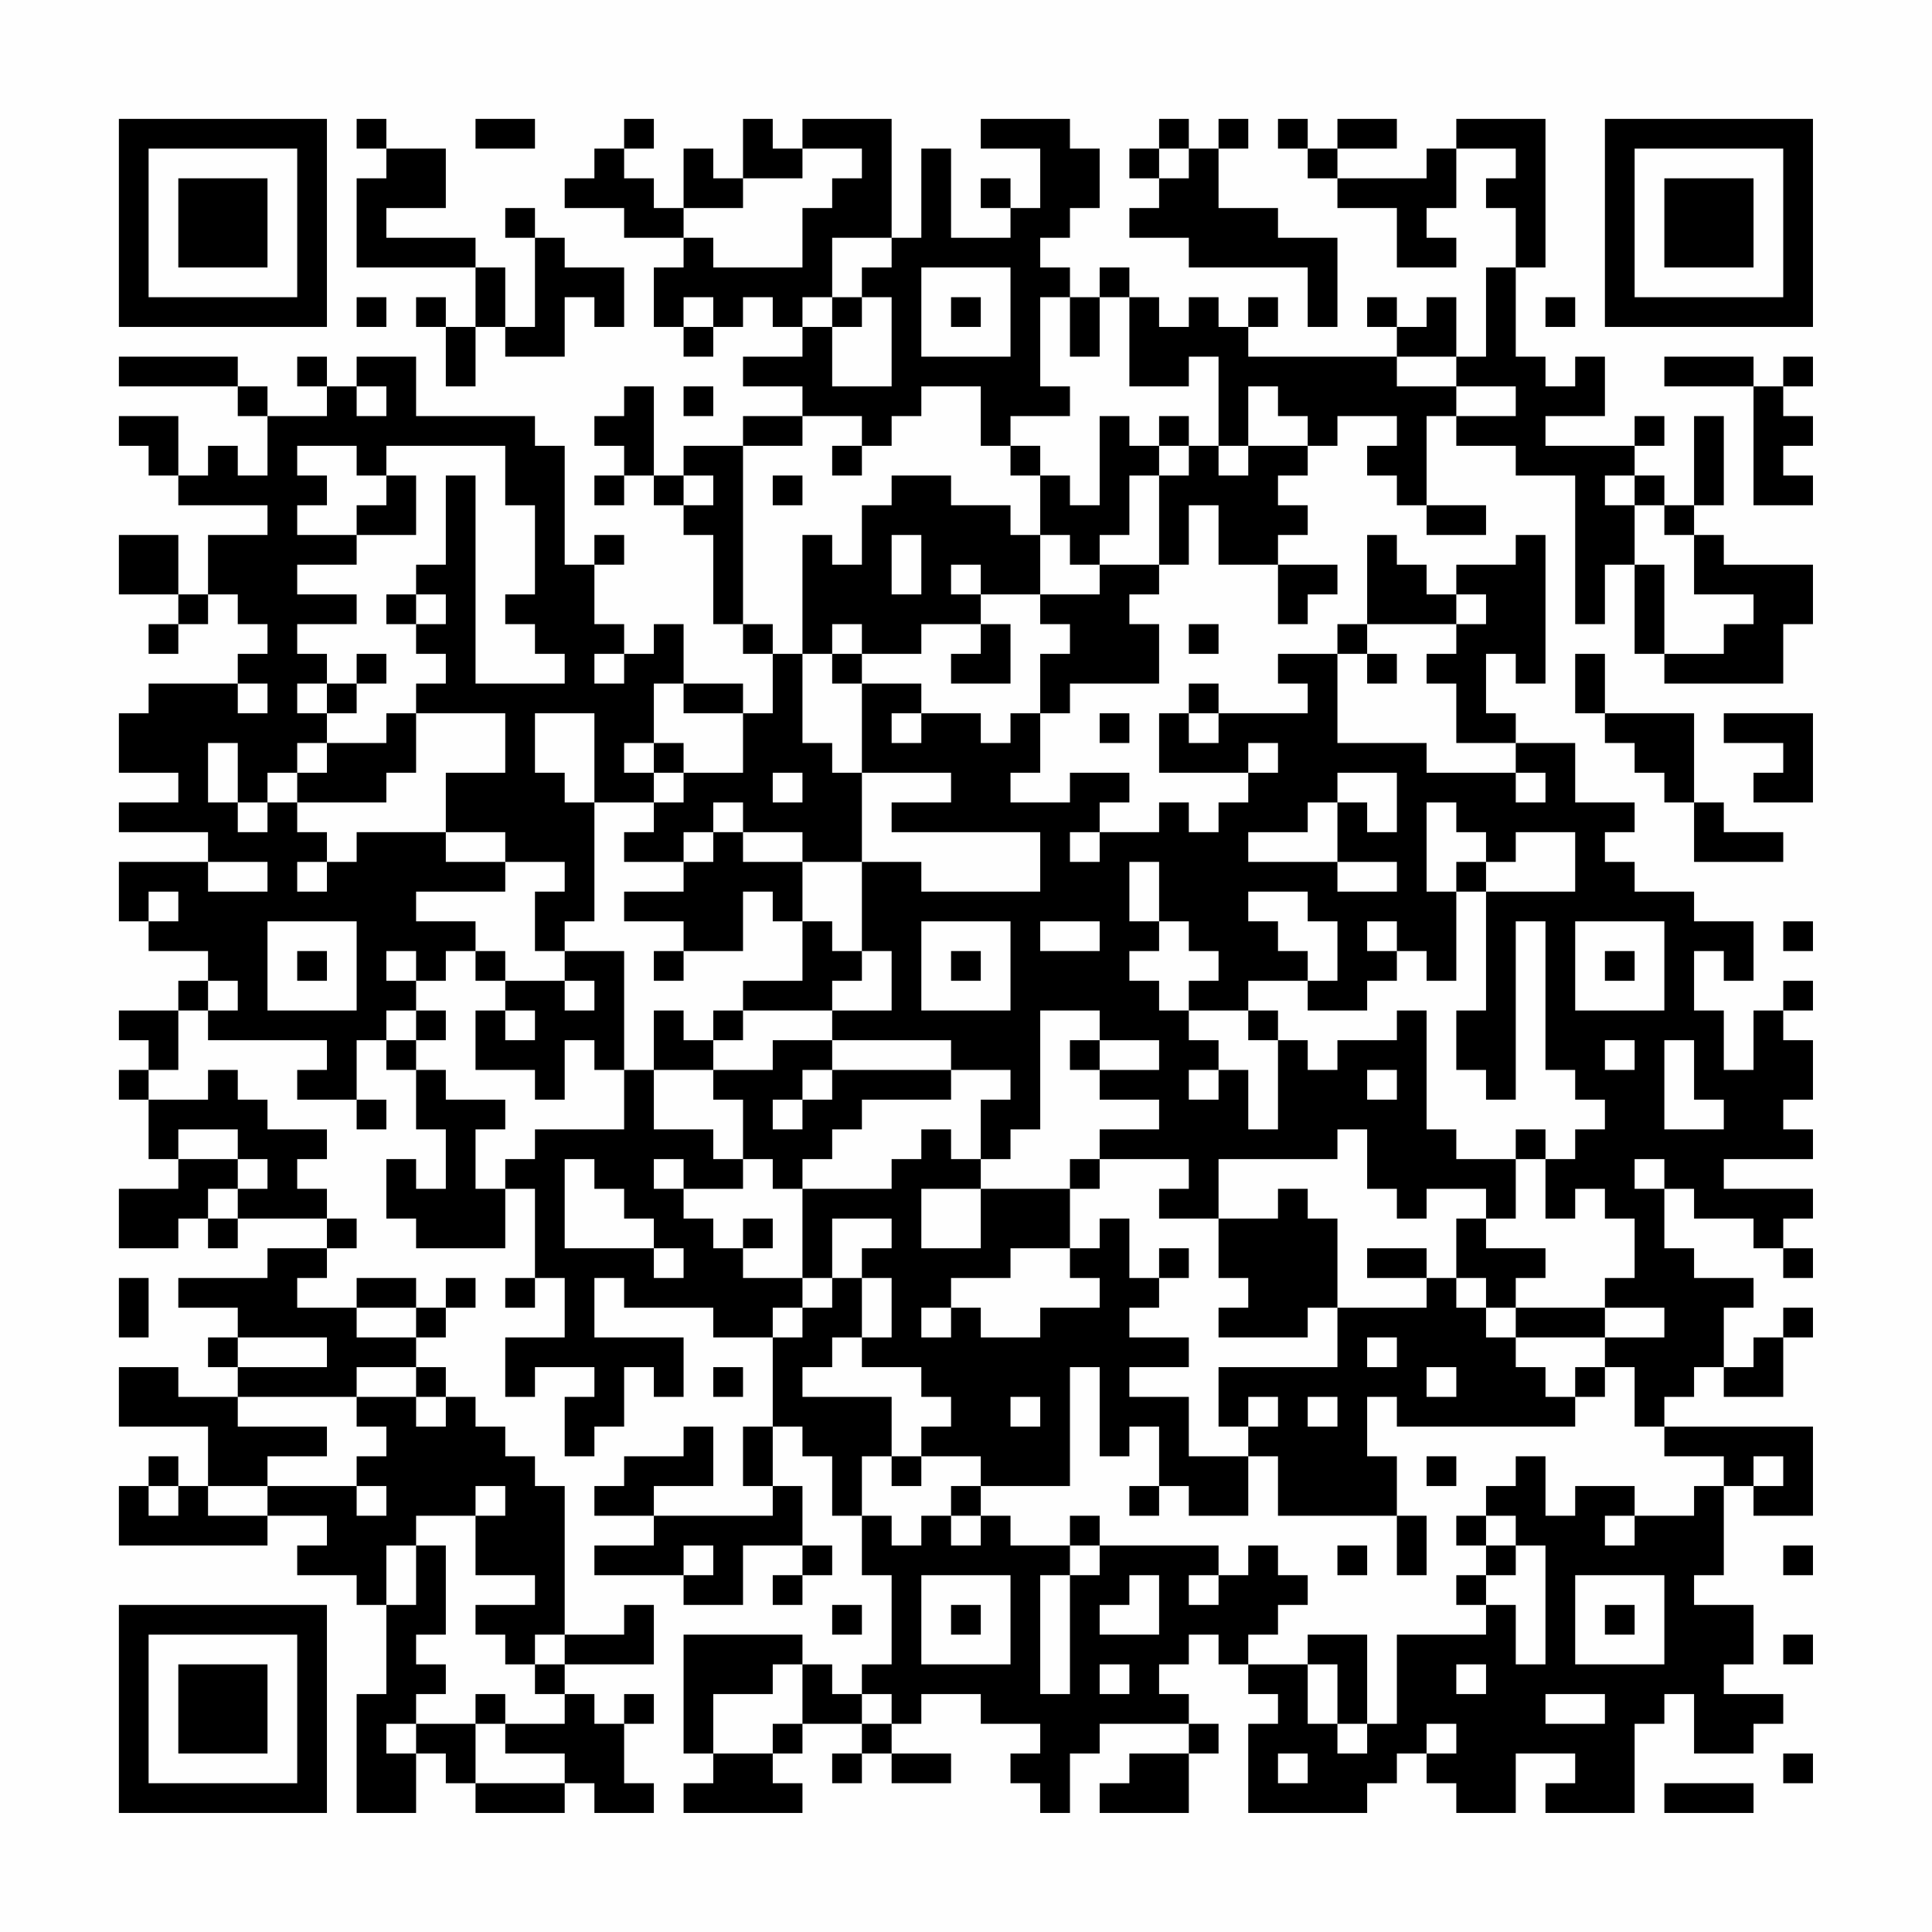 <?xml version="1.0" encoding="UTF-8"?>
<svg xmlns="http://www.w3.org/2000/svg" version="1.1" width="300" height="300" viewBox="0 0 300 300"><rect x="0" y="0" width="300" height="300" fill="#fefefe"/><g transform="scale(4.615)"><g transform="translate(4,4)"><path fill-rule="evenodd" d="M8 0L8 1L9 1L9 2L8 2L8 5L12 5L12 7L11 7L11 6L10 6L10 7L11 7L11 9L12 9L12 7L13 7L13 8L15 8L15 6L16 6L16 7L17 7L17 5L15 5L15 4L14 4L14 3L13 3L13 4L14 4L14 7L13 7L13 5L12 5L12 4L9 4L9 3L11 3L11 1L9 1L9 0ZM12 0L12 1L14 1L14 0ZM17 0L17 1L16 1L16 2L15 2L15 3L17 3L17 4L19 4L19 5L18 5L18 7L19 7L19 8L20 8L20 7L21 7L21 6L22 6L22 7L23 7L23 8L21 8L21 9L23 9L23 10L21 10L21 11L19 11L19 12L18 12L18 9L17 9L17 10L16 10L16 11L17 11L17 12L16 12L16 13L17 13L17 12L18 12L18 13L19 13L19 14L20 14L20 17L21 17L21 18L22 18L22 20L21 20L21 19L19 19L19 17L18 17L18 18L17 18L17 17L16 17L16 15L17 15L17 14L16 14L16 15L15 15L15 11L14 11L14 10L10 10L10 8L8 8L8 9L7 9L7 8L6 8L6 9L7 9L7 10L5 10L5 9L4 9L4 8L0 8L0 9L4 9L4 10L5 10L5 12L4 12L4 11L3 11L3 12L2 12L2 10L0 10L0 11L1 11L1 12L2 12L2 13L5 13L5 14L3 14L3 16L2 16L2 14L0 14L0 16L2 16L2 17L1 17L1 18L2 18L2 17L3 17L3 16L4 16L4 17L5 17L5 18L4 18L4 19L1 19L1 20L0 20L0 22L2 22L2 23L0 23L0 24L3 24L3 25L0 25L0 27L1 27L1 28L3 28L3 29L2 29L2 30L0 30L0 31L1 31L1 32L0 32L0 33L1 33L1 35L2 35L2 36L0 36L0 38L2 38L2 37L3 37L3 38L4 38L4 37L7 37L7 38L5 38L5 39L2 39L2 40L4 40L4 41L3 41L3 42L4 42L4 43L2 43L2 42L0 42L0 44L3 44L3 46L2 46L2 45L1 45L1 46L0 46L0 48L5 48L5 47L7 47L7 48L6 48L6 49L8 49L8 50L9 50L9 53L8 53L8 57L10 57L10 55L11 55L11 56L12 56L12 57L15 57L15 56L16 56L16 57L18 57L18 56L17 56L17 54L18 54L18 53L17 53L17 54L16 54L16 53L15 53L15 52L18 52L18 50L17 50L17 51L15 51L15 46L14 46L14 45L13 45L13 44L12 44L12 43L11 43L11 42L10 42L10 41L11 41L11 40L12 40L12 39L11 39L11 40L10 40L10 39L8 39L8 40L6 40L6 39L7 39L7 38L8 38L8 37L7 37L7 36L6 36L6 35L7 35L7 34L5 34L5 33L4 33L4 32L3 32L3 33L1 33L1 32L2 32L2 30L3 30L3 31L7 31L7 32L6 32L6 33L8 33L8 34L9 34L9 33L8 33L8 31L9 31L9 32L10 32L10 34L11 34L11 36L10 36L10 35L9 35L9 37L10 37L10 38L13 38L13 36L14 36L14 39L13 39L13 40L14 40L14 39L15 39L15 41L13 41L13 43L14 43L14 42L16 42L16 43L15 43L15 45L16 45L16 44L17 44L17 42L18 42L18 43L19 43L19 41L16 41L16 39L17 39L17 40L20 40L20 41L22 41L22 44L21 44L21 46L22 46L22 47L18 47L18 46L20 46L20 44L19 44L19 45L17 45L17 46L16 46L16 47L18 47L18 48L16 48L16 49L19 49L19 50L21 50L21 48L23 48L23 49L22 49L22 50L23 50L23 49L24 49L24 48L23 48L23 46L22 46L22 44L23 44L23 45L24 45L24 47L25 47L25 49L26 49L26 52L25 52L25 53L24 53L24 52L23 52L23 51L19 51L19 55L20 55L20 56L19 56L19 57L23 57L23 56L22 56L22 55L23 55L23 54L25 54L25 55L24 55L24 56L25 56L25 55L26 55L26 56L28 56L28 55L26 55L26 54L27 54L27 53L29 53L29 54L31 54L31 55L30 55L30 56L31 56L31 57L32 57L32 55L33 55L33 54L36 54L36 55L34 55L34 56L33 56L33 57L36 57L36 55L37 55L37 54L36 54L36 53L35 53L35 52L36 52L36 51L37 51L37 52L38 52L38 53L39 53L39 54L38 54L38 57L42 57L42 56L43 56L43 55L44 55L44 56L45 56L45 57L47 57L47 55L49 55L49 56L48 56L48 57L51 57L51 54L52 54L52 53L53 53L53 55L55 55L55 54L56 54L56 53L54 53L54 52L55 52L55 50L53 50L53 49L54 49L54 46L55 46L55 47L57 47L57 44L52 44L52 43L53 43L53 42L54 42L54 43L56 43L56 41L57 41L57 40L56 40L56 41L55 41L55 42L54 42L54 40L55 40L55 39L53 39L53 38L52 38L52 36L53 36L53 37L55 37L55 38L56 38L56 39L57 39L57 38L56 38L56 37L57 37L57 36L54 36L54 35L57 35L57 34L56 34L56 33L57 33L57 31L56 31L56 30L57 30L57 29L56 29L56 30L55 30L55 32L54 32L54 30L53 30L53 28L54 28L54 29L55 29L55 27L53 27L53 26L51 26L51 25L50 25L50 24L51 24L51 23L49 23L49 21L47 21L47 20L46 20L46 18L47 18L47 19L48 19L48 14L47 14L47 15L45 15L45 16L44 16L44 15L43 15L43 14L42 14L42 17L41 17L41 18L39 18L39 19L40 19L40 20L37 20L37 19L36 19L36 20L35 20L35 22L38 22L38 23L37 23L37 24L36 24L36 23L35 23L35 24L33 24L33 23L34 23L34 22L32 22L32 23L30 23L30 22L31 22L31 20L32 20L32 19L35 19L35 17L34 17L34 16L35 16L35 15L36 15L36 13L37 13L37 15L39 15L39 17L40 17L40 16L41 16L41 15L39 15L39 14L40 14L40 13L39 13L39 12L40 12L40 11L41 11L41 10L43 10L43 11L42 11L42 12L43 12L43 13L44 13L44 14L46 14L46 13L44 13L44 10L45 10L45 11L47 11L47 12L49 12L49 17L50 17L50 15L51 15L51 18L52 18L52 19L56 19L56 17L57 17L57 15L54 15L54 14L53 14L53 13L54 13L54 10L53 10L53 13L52 13L52 12L51 12L51 11L52 11L52 10L51 10L51 11L48 11L48 10L50 10L50 8L49 8L49 9L48 9L48 8L47 8L47 5L48 5L48 0L45 0L45 1L44 1L44 2L41 2L41 1L43 1L43 0L41 0L41 1L40 1L40 0L39 0L39 1L40 1L40 2L41 2L41 3L43 3L43 5L45 5L45 4L44 4L44 3L45 3L45 1L47 1L47 2L46 2L46 3L47 3L47 5L46 5L46 8L45 8L45 6L44 6L44 7L43 7L43 6L42 6L42 7L43 7L43 8L38 8L38 7L39 7L39 6L38 6L38 7L37 7L37 6L36 6L36 7L35 7L35 6L34 6L34 5L33 5L33 6L32 6L32 5L31 5L31 4L32 4L32 3L33 3L33 1L32 1L32 0L29 0L29 1L31 1L31 3L30 3L30 2L29 2L29 3L30 3L30 4L28 4L28 1L27 1L27 4L26 4L26 0L23 0L23 1L22 1L22 0L21 0L21 2L20 2L20 1L19 1L19 3L18 3L18 2L17 2L17 1L18 1L18 0ZM35 0L35 1L34 1L34 2L35 2L35 3L34 3L34 4L36 4L36 5L40 5L40 7L41 7L41 4L39 4L39 3L37 3L37 1L38 1L38 0L37 0L37 1L36 1L36 0ZM23 1L23 2L21 2L21 3L19 3L19 4L20 4L20 5L23 5L23 3L24 3L24 2L25 2L25 1ZM35 1L35 2L36 2L36 1ZM24 4L24 6L23 6L23 7L24 7L24 9L26 9L26 6L25 6L25 5L26 5L26 4ZM27 5L27 8L30 8L30 5ZM8 6L8 7L9 7L9 6ZM19 6L19 7L20 7L20 6ZM24 6L24 7L25 7L25 6ZM28 6L28 7L29 7L29 6ZM31 6L31 9L32 9L32 10L30 10L30 11L29 11L29 9L27 9L27 10L26 10L26 11L25 11L25 10L23 10L23 11L21 11L21 17L22 17L22 18L23 18L23 21L24 21L24 22L25 22L25 25L23 25L23 24L21 24L21 23L20 23L20 24L19 24L19 25L17 25L17 24L18 24L18 23L19 23L19 22L21 22L21 20L19 20L19 19L18 19L18 21L17 21L17 22L18 22L18 23L16 23L16 20L14 20L14 22L15 22L15 23L16 23L16 27L15 27L15 28L14 28L14 26L15 26L15 25L13 25L13 24L11 24L11 22L13 22L13 20L10 20L10 19L11 19L11 18L10 18L10 17L11 17L11 16L10 16L10 15L11 15L11 12L12 12L12 19L15 19L15 18L14 18L14 17L13 17L13 16L14 16L14 13L13 13L13 11L9 11L9 12L8 12L8 11L6 11L6 12L7 12L7 13L6 13L6 14L8 14L8 15L6 15L6 16L8 16L8 17L6 17L6 18L7 18L7 19L6 19L6 20L7 20L7 21L6 21L6 22L5 22L5 23L4 23L4 21L3 21L3 23L4 23L4 24L5 24L5 23L6 23L6 24L7 24L7 25L6 25L6 26L7 26L7 25L8 25L8 24L11 24L11 25L13 25L13 26L10 26L10 27L12 27L12 28L11 28L11 29L10 29L10 28L9 28L9 29L10 29L10 30L9 30L9 31L10 31L10 32L11 32L11 33L13 33L13 34L12 34L12 36L13 36L13 35L14 35L14 34L17 34L17 32L18 32L18 34L20 34L20 35L21 35L21 36L19 36L19 35L18 35L18 36L19 36L19 37L20 37L20 38L21 38L21 39L23 39L23 40L22 40L22 41L23 41L23 40L24 40L24 39L25 39L25 41L24 41L24 42L23 42L23 43L26 43L26 45L25 45L25 47L26 47L26 48L27 48L27 47L28 47L28 48L29 48L29 47L30 47L30 48L32 48L32 49L31 49L31 53L32 53L32 49L33 49L33 48L37 48L37 49L36 49L36 50L37 50L37 49L38 49L38 48L39 48L39 49L40 49L40 50L39 50L39 51L38 51L38 52L40 52L40 54L41 54L41 55L42 55L42 54L43 54L43 51L46 51L46 50L47 50L47 52L48 52L48 48L47 48L47 47L46 47L46 46L47 46L47 45L48 45L48 47L49 47L49 46L51 46L51 47L50 47L50 48L51 48L51 47L53 47L53 46L54 46L54 45L52 45L52 44L51 44L51 42L50 42L50 41L52 41L52 40L50 40L50 39L51 39L51 37L50 37L50 36L49 36L49 37L48 37L48 35L49 35L49 34L50 34L50 33L49 33L49 32L48 32L48 27L47 27L47 33L46 33L46 32L45 32L45 30L46 30L46 26L49 26L49 24L47 24L47 25L46 25L46 24L45 24L45 23L44 23L44 26L45 26L45 29L44 29L44 28L43 28L43 27L42 27L42 28L43 28L43 29L42 29L42 30L40 30L40 29L41 29L41 27L40 27L40 26L38 26L38 27L39 27L39 28L40 28L40 29L38 29L38 30L36 30L36 29L37 29L37 28L36 28L36 27L35 27L35 25L34 25L34 27L35 27L35 28L34 28L34 29L35 29L35 30L36 30L36 31L37 31L37 32L36 32L36 33L37 33L37 32L38 32L38 34L39 34L39 31L40 31L40 32L41 32L41 31L43 31L43 30L44 30L44 34L45 34L45 35L47 35L47 37L46 37L46 36L44 36L44 37L43 37L43 36L42 36L42 34L41 34L41 35L37 35L37 37L35 37L35 36L36 36L36 35L33 35L33 34L35 34L35 33L33 33L33 32L35 32L35 31L33 31L33 30L31 30L31 34L30 34L30 35L29 35L29 33L30 33L30 32L28 32L28 31L24 31L24 30L26 30L26 28L25 28L25 25L27 25L27 26L31 26L31 24L26 24L26 23L28 23L28 22L25 22L25 19L27 19L27 20L26 20L26 21L27 21L27 20L29 20L29 21L30 21L30 20L31 20L31 18L32 18L32 17L31 17L31 16L33 16L33 15L35 15L35 12L36 12L36 11L37 11L37 12L38 12L38 11L40 11L40 10L39 10L39 9L38 9L38 11L37 11L37 8L36 8L36 9L34 9L34 6L33 6L33 8L32 8L32 6ZM48 6L48 7L49 7L49 6ZM43 8L43 9L45 9L45 10L47 10L47 9L45 9L45 8ZM52 8L52 9L55 9L55 13L57 13L57 12L56 12L56 11L57 11L57 10L56 10L56 9L57 9L57 8L56 8L56 9L55 9L55 8ZM8 9L8 10L9 10L9 9ZM19 9L19 10L20 10L20 9ZM33 10L33 13L32 13L32 12L31 12L31 11L30 11L30 12L31 12L31 14L30 14L30 13L28 13L28 12L26 12L26 13L25 13L25 15L24 15L24 14L23 14L23 18L24 18L24 19L25 19L25 18L27 18L27 17L29 17L29 18L28 18L28 19L30 19L30 17L29 17L29 16L31 16L31 14L32 14L32 15L33 15L33 14L34 14L34 12L35 12L35 11L36 11L36 10L35 10L35 11L34 11L34 10ZM24 11L24 12L25 12L25 11ZM9 12L9 13L8 13L8 14L10 14L10 12ZM19 12L19 13L20 13L20 12ZM22 12L22 13L23 13L23 12ZM50 12L50 13L51 13L51 15L52 15L52 18L54 18L54 17L55 17L55 16L53 16L53 14L52 14L52 13L51 13L51 12ZM26 14L26 16L27 16L27 14ZM28 15L28 16L29 16L29 15ZM9 16L9 17L10 17L10 16ZM45 16L45 17L42 17L42 18L41 18L41 21L44 21L44 22L47 22L47 23L48 23L48 22L47 22L47 21L45 21L45 19L44 19L44 18L45 18L45 17L46 17L46 16ZM24 17L24 18L25 18L25 17ZM36 17L36 18L37 18L37 17ZM8 18L8 19L7 19L7 20L8 20L8 19L9 19L9 18ZM16 18L16 19L17 19L17 18ZM42 18L42 19L43 19L43 18ZM49 18L49 20L50 20L50 21L51 21L51 22L52 22L52 23L53 23L53 25L56 25L56 24L54 24L54 23L53 23L53 20L50 20L50 18ZM4 19L4 20L5 20L5 19ZM9 20L9 21L7 21L7 22L6 22L6 23L9 23L9 22L10 22L10 20ZM33 20L33 21L34 21L34 20ZM36 20L36 21L37 21L37 20ZM54 20L54 21L56 21L56 22L55 22L55 23L57 23L57 20ZM18 21L18 22L19 22L19 21ZM38 21L38 22L39 22L39 21ZM22 22L22 23L23 23L23 22ZM41 22L41 23L40 23L40 24L38 24L38 25L41 25L41 26L43 26L43 25L41 25L41 23L42 23L42 24L43 24L43 22ZM20 24L20 25L19 25L19 26L17 26L17 27L19 27L19 28L18 28L18 29L19 29L19 28L21 28L21 26L22 26L22 27L23 27L23 29L21 29L21 30L20 30L20 31L19 31L19 30L18 30L18 32L20 32L20 33L21 33L21 35L22 35L22 36L23 36L23 39L24 39L24 37L26 37L26 38L25 38L25 39L26 39L26 41L25 41L25 42L27 42L27 43L28 43L28 44L27 44L27 45L26 45L26 46L27 46L27 45L29 45L29 46L28 46L28 47L29 47L29 46L32 46L32 42L33 42L33 45L34 45L34 44L35 44L35 46L34 46L34 47L35 47L35 46L36 46L36 47L38 47L38 45L39 45L39 47L43 47L43 49L44 49L44 47L43 47L43 45L42 45L42 43L43 43L43 44L49 44L49 43L50 43L50 42L49 42L49 43L48 43L48 42L47 42L47 41L50 41L50 40L47 40L47 39L48 39L48 38L46 38L46 37L45 37L45 39L44 39L44 38L42 38L42 39L44 39L44 40L41 40L41 37L40 37L40 36L39 36L39 37L37 37L37 39L38 39L38 40L37 40L37 41L40 41L40 40L41 40L41 42L37 42L37 44L38 44L38 45L36 45L36 43L34 43L34 42L36 42L36 41L34 41L34 40L35 40L35 39L36 39L36 38L35 38L35 39L34 39L34 37L33 37L33 38L32 38L32 36L33 36L33 35L32 35L32 36L29 36L29 35L28 35L28 34L27 34L27 35L26 35L26 36L23 36L23 35L24 35L24 34L25 34L25 33L28 33L28 32L24 32L24 31L22 31L22 32L20 32L20 31L21 31L21 30L24 30L24 29L25 29L25 28L24 28L24 27L23 27L23 25L21 25L21 24ZM32 24L32 25L33 25L33 24ZM3 25L3 26L5 26L5 25ZM45 25L45 26L46 26L46 25ZM1 26L1 27L2 27L2 26ZM5 27L5 30L8 30L8 27ZM27 27L27 30L30 30L30 27ZM31 27L31 28L33 28L33 27ZM49 27L49 30L52 30L52 27ZM56 27L56 28L57 28L57 27ZM6 28L6 29L7 29L7 28ZM12 28L12 29L13 29L13 30L12 30L12 32L14 32L14 33L15 33L15 31L16 31L16 32L17 32L17 28L15 28L15 29L13 29L13 28ZM28 28L28 29L29 29L29 28ZM50 28L50 29L51 29L51 28ZM3 29L3 30L4 30L4 29ZM15 29L15 30L16 30L16 29ZM10 30L10 31L11 31L11 30ZM13 30L13 31L14 31L14 30ZM38 30L38 31L39 31L39 30ZM32 31L32 32L33 32L33 31ZM50 31L50 32L51 32L51 31ZM52 31L52 34L54 34L54 33L53 33L53 31ZM23 32L23 33L22 33L22 34L23 34L23 33L24 33L24 32ZM42 32L42 33L43 33L43 32ZM2 34L2 35L4 35L4 36L3 36L3 37L4 37L4 36L5 36L5 35L4 35L4 34ZM47 34L47 35L48 35L48 34ZM15 35L15 38L18 38L18 39L19 39L19 38L18 38L18 37L17 37L17 36L16 36L16 35ZM51 35L51 36L52 36L52 35ZM27 36L27 38L29 38L29 36ZM21 37L21 38L22 38L22 37ZM30 38L30 39L28 39L28 40L27 40L27 41L28 41L28 40L29 40L29 41L31 41L31 40L33 40L33 39L32 39L32 38ZM0 39L0 41L1 41L1 39ZM45 39L45 40L46 40L46 41L47 41L47 40L46 40L46 39ZM8 40L8 41L10 41L10 40ZM4 41L4 42L7 42L7 41ZM42 41L42 42L43 42L43 41ZM8 42L8 43L4 43L4 44L7 44L7 45L5 45L5 46L3 46L3 47L5 47L5 46L8 46L8 47L9 47L9 46L8 46L8 45L9 45L9 44L8 44L8 43L10 43L10 44L11 44L11 43L10 43L10 42ZM20 42L20 43L21 43L21 42ZM44 42L44 43L45 43L45 42ZM30 43L30 44L31 44L31 43ZM38 43L38 44L39 44L39 43ZM40 43L40 44L41 44L41 43ZM44 45L44 46L45 46L45 45ZM55 45L55 46L56 46L56 45ZM1 46L1 47L2 47L2 46ZM12 46L12 47L10 47L10 48L9 48L9 50L10 50L10 48L11 48L11 51L10 51L10 52L11 52L11 53L10 53L10 54L9 54L9 55L10 55L10 54L12 54L12 56L15 56L15 55L13 55L13 54L15 54L15 53L14 53L14 52L15 52L15 51L14 51L14 52L13 52L13 51L12 51L12 50L14 50L14 49L12 49L12 47L13 47L13 46ZM32 47L32 48L33 48L33 47ZM45 47L45 48L46 48L46 49L45 49L45 50L46 50L46 49L47 49L47 48L46 48L46 47ZM19 48L19 49L20 49L20 48ZM41 48L41 49L42 49L42 48ZM56 48L56 49L57 49L57 48ZM27 49L27 52L30 52L30 49ZM34 49L34 50L33 50L33 51L35 51L35 49ZM49 49L49 52L52 52L52 49ZM24 50L24 51L25 51L25 50ZM28 50L28 51L29 51L29 50ZM50 50L50 51L51 51L51 50ZM40 51L40 52L41 52L41 54L42 54L42 51ZM56 51L56 52L57 52L57 51ZM22 52L22 53L20 53L20 55L22 55L22 54L23 54L23 52ZM33 52L33 53L34 53L34 52ZM45 52L45 53L46 53L46 52ZM12 53L12 54L13 54L13 53ZM25 53L25 54L26 54L26 53ZM48 53L48 54L50 54L50 53ZM44 54L44 55L45 55L45 54ZM39 55L39 56L40 56L40 55ZM56 55L56 56L57 56L57 55ZM52 56L52 57L55 57L55 56ZM0 0L0 7L7 7L7 0ZM1 1L1 6L6 6L6 1ZM2 2L2 5L5 5L5 2ZM50 0L50 7L57 7L57 0ZM51 1L51 6L56 6L56 1ZM52 2L52 5L55 5L55 2ZM0 50L0 57L7 57L7 50ZM1 51L1 56L6 56L6 51ZM2 52L2 55L5 55L5 52Z" fill="#000000"/></g></g></svg>
